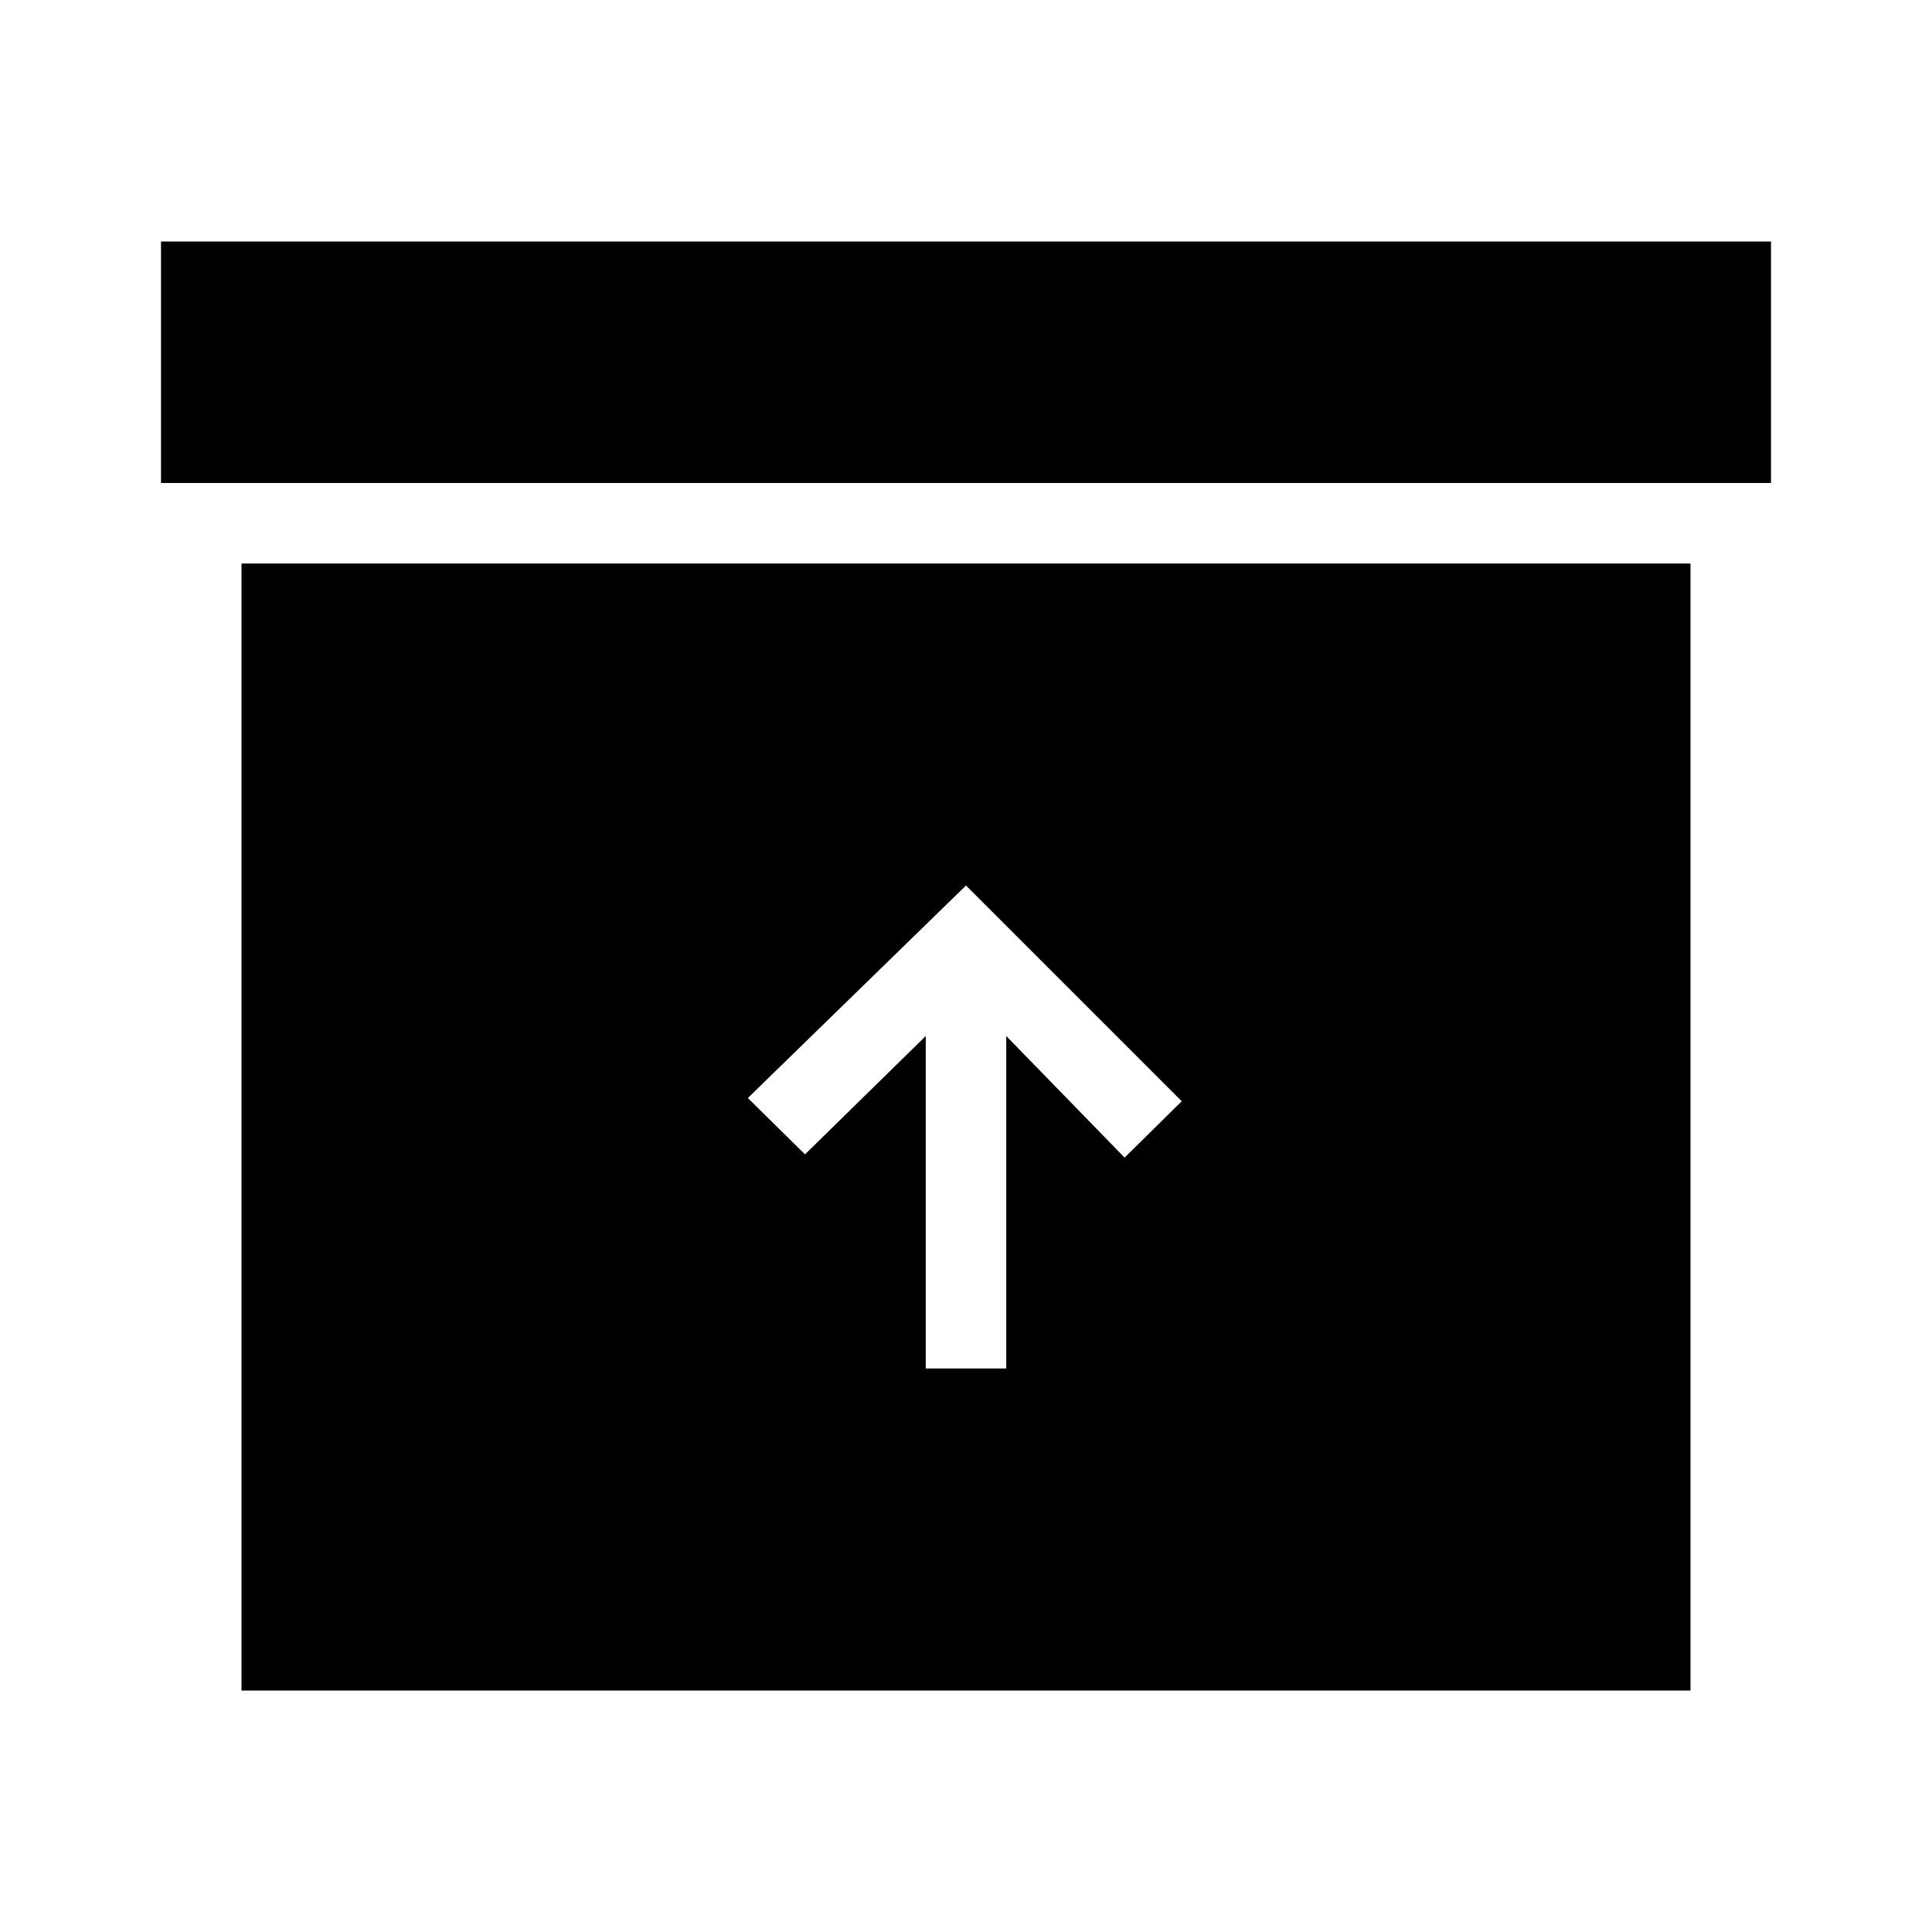 <svg id="Layer_1" data-name="Layer 1" xmlns="http://www.w3.org/2000/svg" viewBox="0 0 24 24"><title>iconoteka_unarchive_r_f</title><path d="M3,21H21V7H3Zm9-10,2.68,2.68-.71.7L12.5,12.87V17h-1V12.87L10,14.34l-.71-.7ZM2,3V6H22V3Z"/></svg>